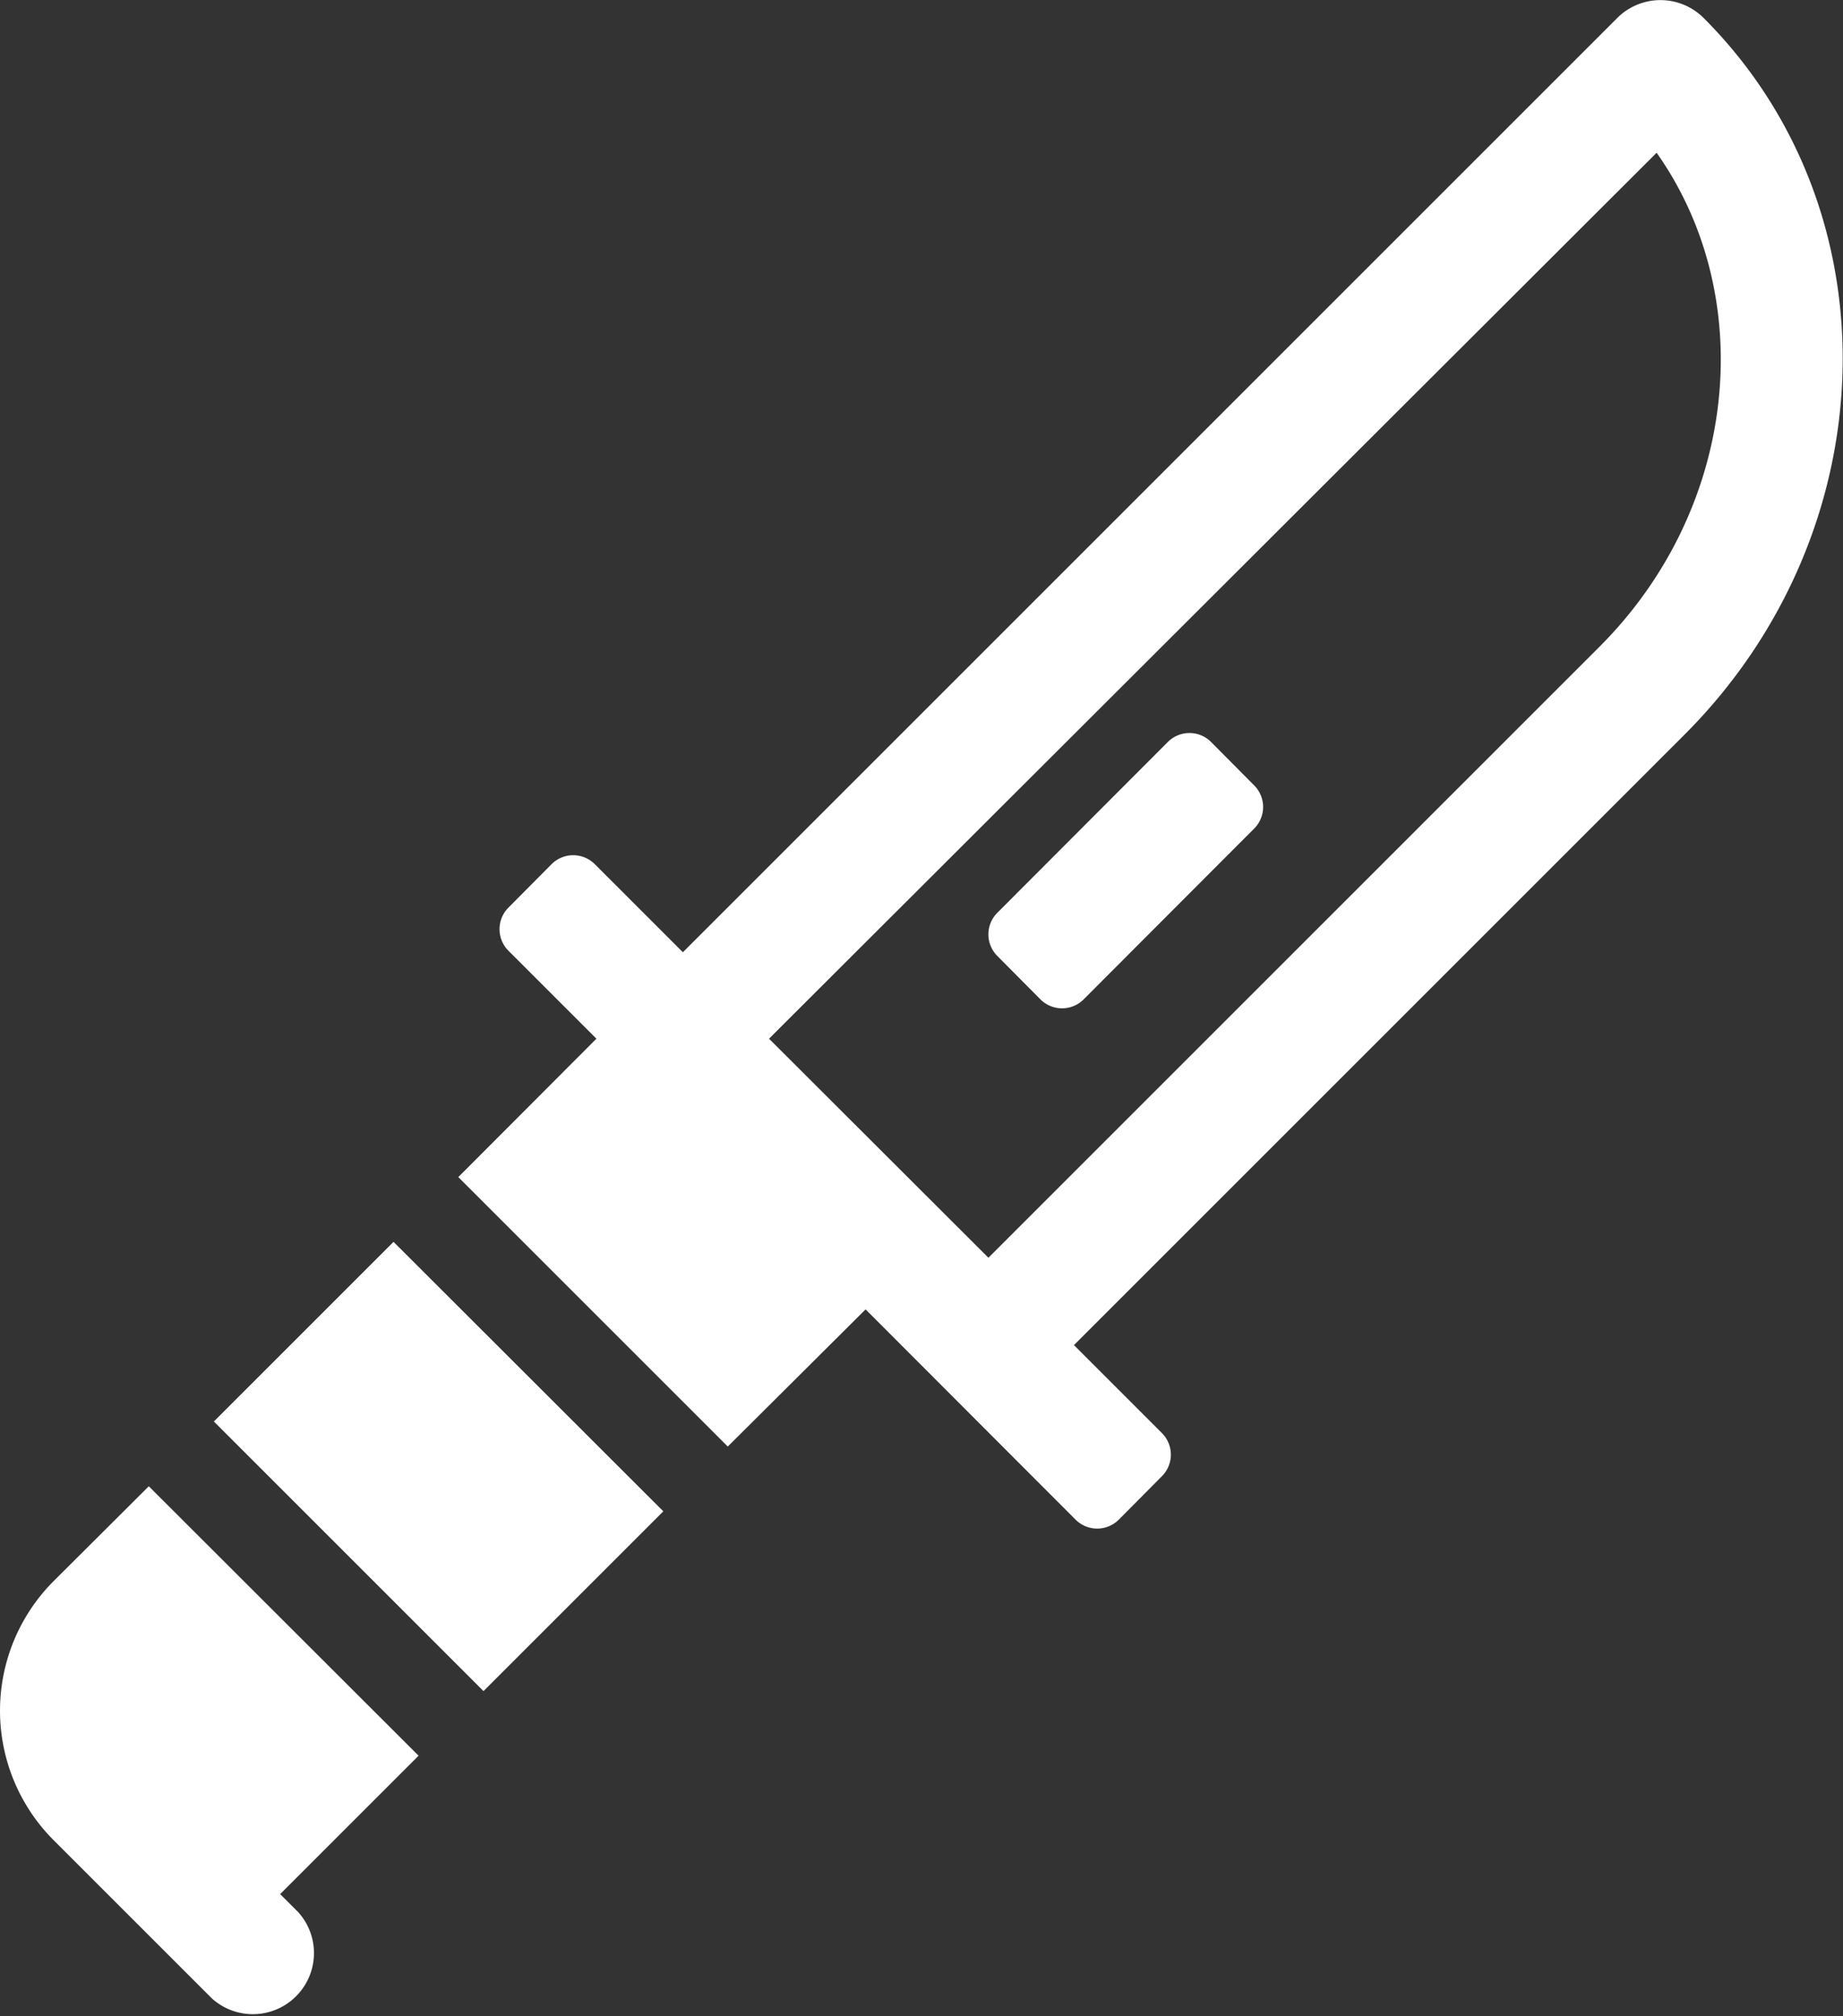 <svg id="Layer_1" data-name="Layer 1" xmlns="http://www.w3.org/2000/svg" viewBox="0 0 60.32 66"><rect x="0" y="0" width="60.32" height="66" fill="#333333" stroke="none"/><defs><style>.cls-1{fill:#fff;fill-rule:evenodd;}</style></defs><title>gun-6</title><path class="cls-1" d="M23.82,47.35,15,38.53,19.52,34l-2.88-2.88a1,1,0,0,1,0-1.41l1.41-1.42a1,1,0,0,1,1.42,0l2.88,2.88L52.93.59a2,2,0,0,1,2.83,0c6.32,6.32,6,16.81-.61,23.44l-20,20,2.88,2.88a1,1,0,0,1,0,1.41l-1.41,1.42a1,1,0,0,1-1.42,0l-6.87-6.88Zm8.53-6.18,20-20C56.9,16.62,57.56,9.73,54.22,5L25.17,34ZM13.7,57.47,9.17,62l.59.59a2,2,0,0,1-2.83,2.82L1.76,60.24a6,6,0,0,1,0-8.49l3.11-3.1Zm2.12-2.12L7,46.53l5.88-5.88,8.83,8.82-5.88,5.88Zm22.4-31.06a1,1,0,0,1,1.42,0l1.41,1.42a1,1,0,0,1,0,1.41l-5.58,5.59a1,1,0,0,1-1.42,0l-1.41-1.42a1,1,0,0,1,0-1.41Z"/></svg>